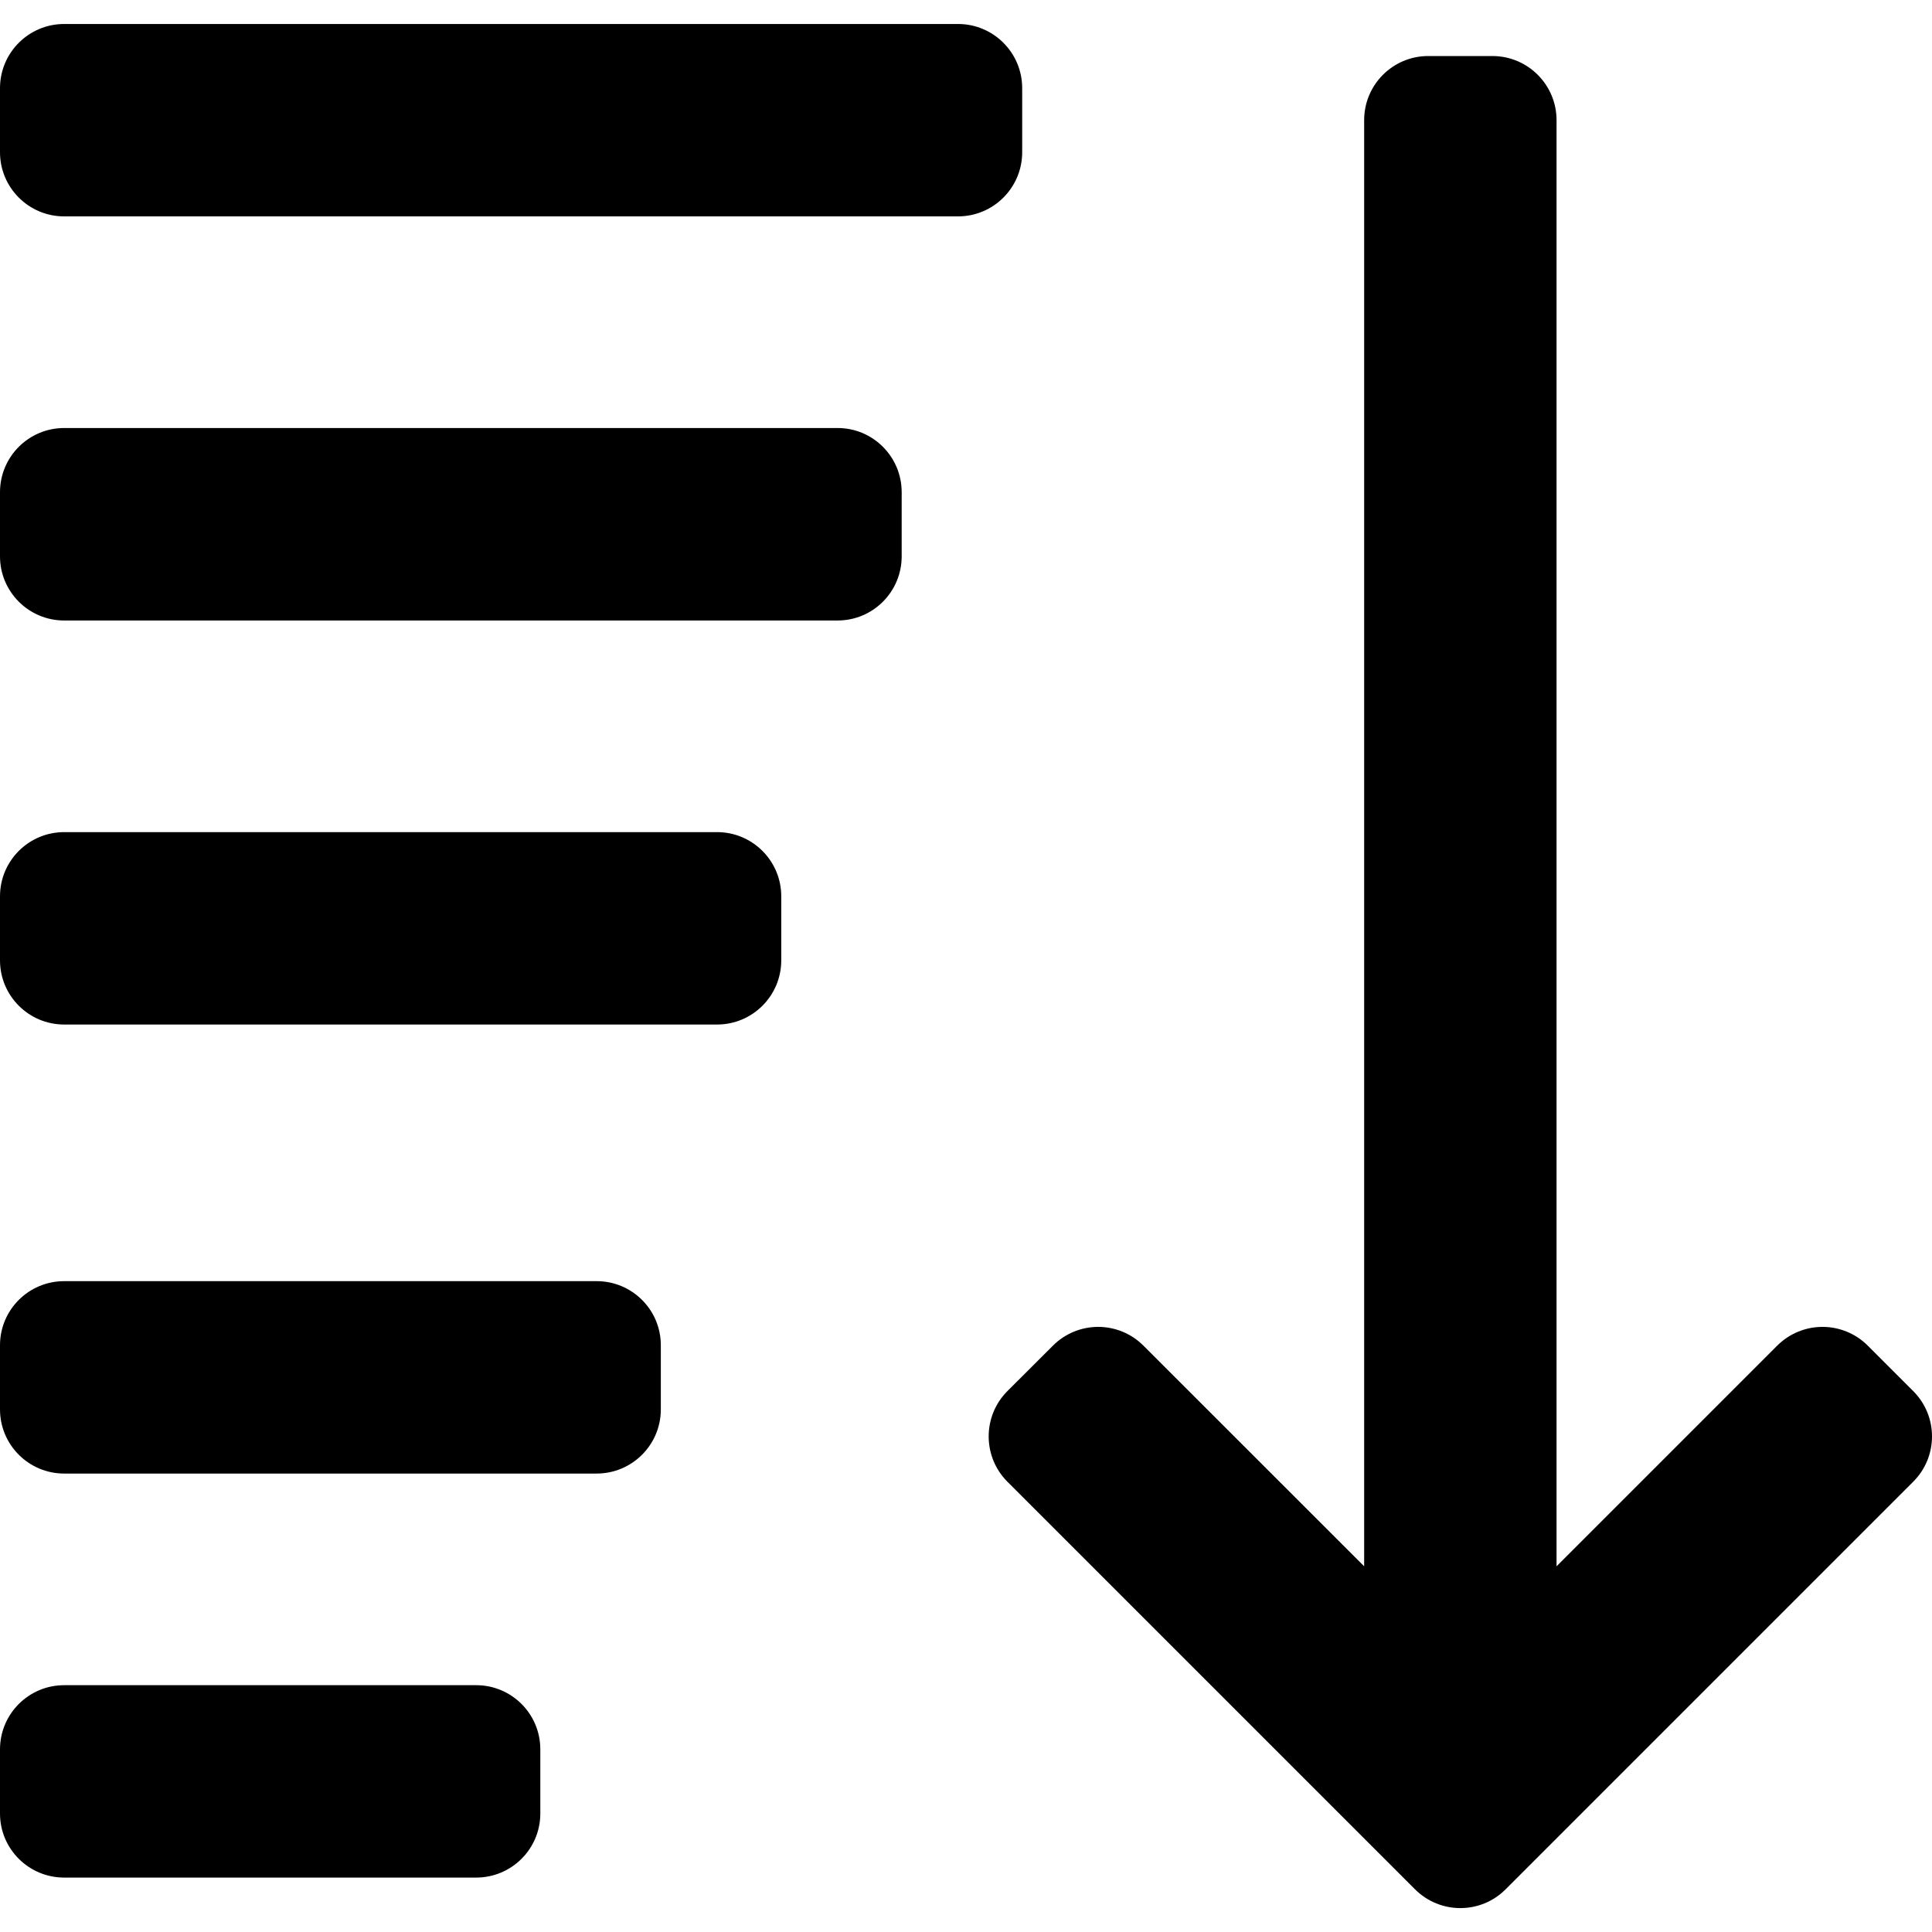 <svg width="24" height="24" viewBox="0 0 24 24" fill="none" xmlns="http://www.w3.org/2000/svg">
<path d="M12.698 1.891V1.095C12.698 0.655 12.341 0.298 11.901 0.298H0.797C0.357 0.298 0 0.655 0 1.095V1.891C0 2.331 0.357 2.688 0.797 2.688H11.901C12.341 2.688 12.698 2.331 12.698 1.891Z" fill="black"/>
<path d="M10.405 5.317H0.797C0.357 5.317 0 5.674 0 6.114V6.911C0 7.351 0.357 7.708 0.797 7.708H10.405C10.845 7.708 11.201 7.351 11.201 6.911V6.114C11.201 5.674 10.845 5.317 10.405 5.317Z" fill="black"/>
<path d="M8.908 10.337H0.797C0.357 10.337 0 10.694 0 11.134V11.93C0 12.37 0.357 12.727 0.797 12.727H8.908C9.348 12.727 9.705 12.37 9.705 11.93V11.134C9.705 10.694 9.348 10.337 8.908 10.337Z" fill="black"/>
<path d="M7.412 15.915H0.797C0.357 15.915 0 16.271 0 16.711V17.508C0 17.948 0.357 18.305 0.797 18.305H7.412C7.852 18.305 8.209 17.948 8.209 17.508V16.711C8.209 16.271 7.852 15.915 7.412 15.915Z" fill="black"/>
<path d="M5.915 20.934H0.797C0.357 20.934 0 21.291 0 21.731V22.528C0 22.968 0.357 23.324 0.797 23.324H5.915C6.355 23.324 6.712 22.968 6.712 22.528V21.731C6.712 21.291 6.356 20.934 5.915 20.934Z" fill="black"/>
<path d="M23.766 17.28L23.203 16.717C23.054 16.567 22.851 16.483 22.64 16.483C22.428 16.483 22.226 16.567 22.076 16.717L19.336 19.457V1.493C19.336 1.053 18.979 0.696 18.539 0.696H17.742C17.302 0.696 16.946 1.053 16.946 1.493V19.457L14.205 16.717C14.056 16.567 13.853 16.483 13.642 16.483C13.431 16.483 13.228 16.567 13.079 16.717L12.515 17.28C12.204 17.591 12.204 18.096 12.515 18.407L17.577 23.469C17.733 23.625 17.937 23.703 18.141 23.703C18.345 23.703 18.549 23.625 18.704 23.469L23.766 18.407C24.078 18.096 24.078 17.591 23.766 17.28Z" fill="black"/>
</svg>
